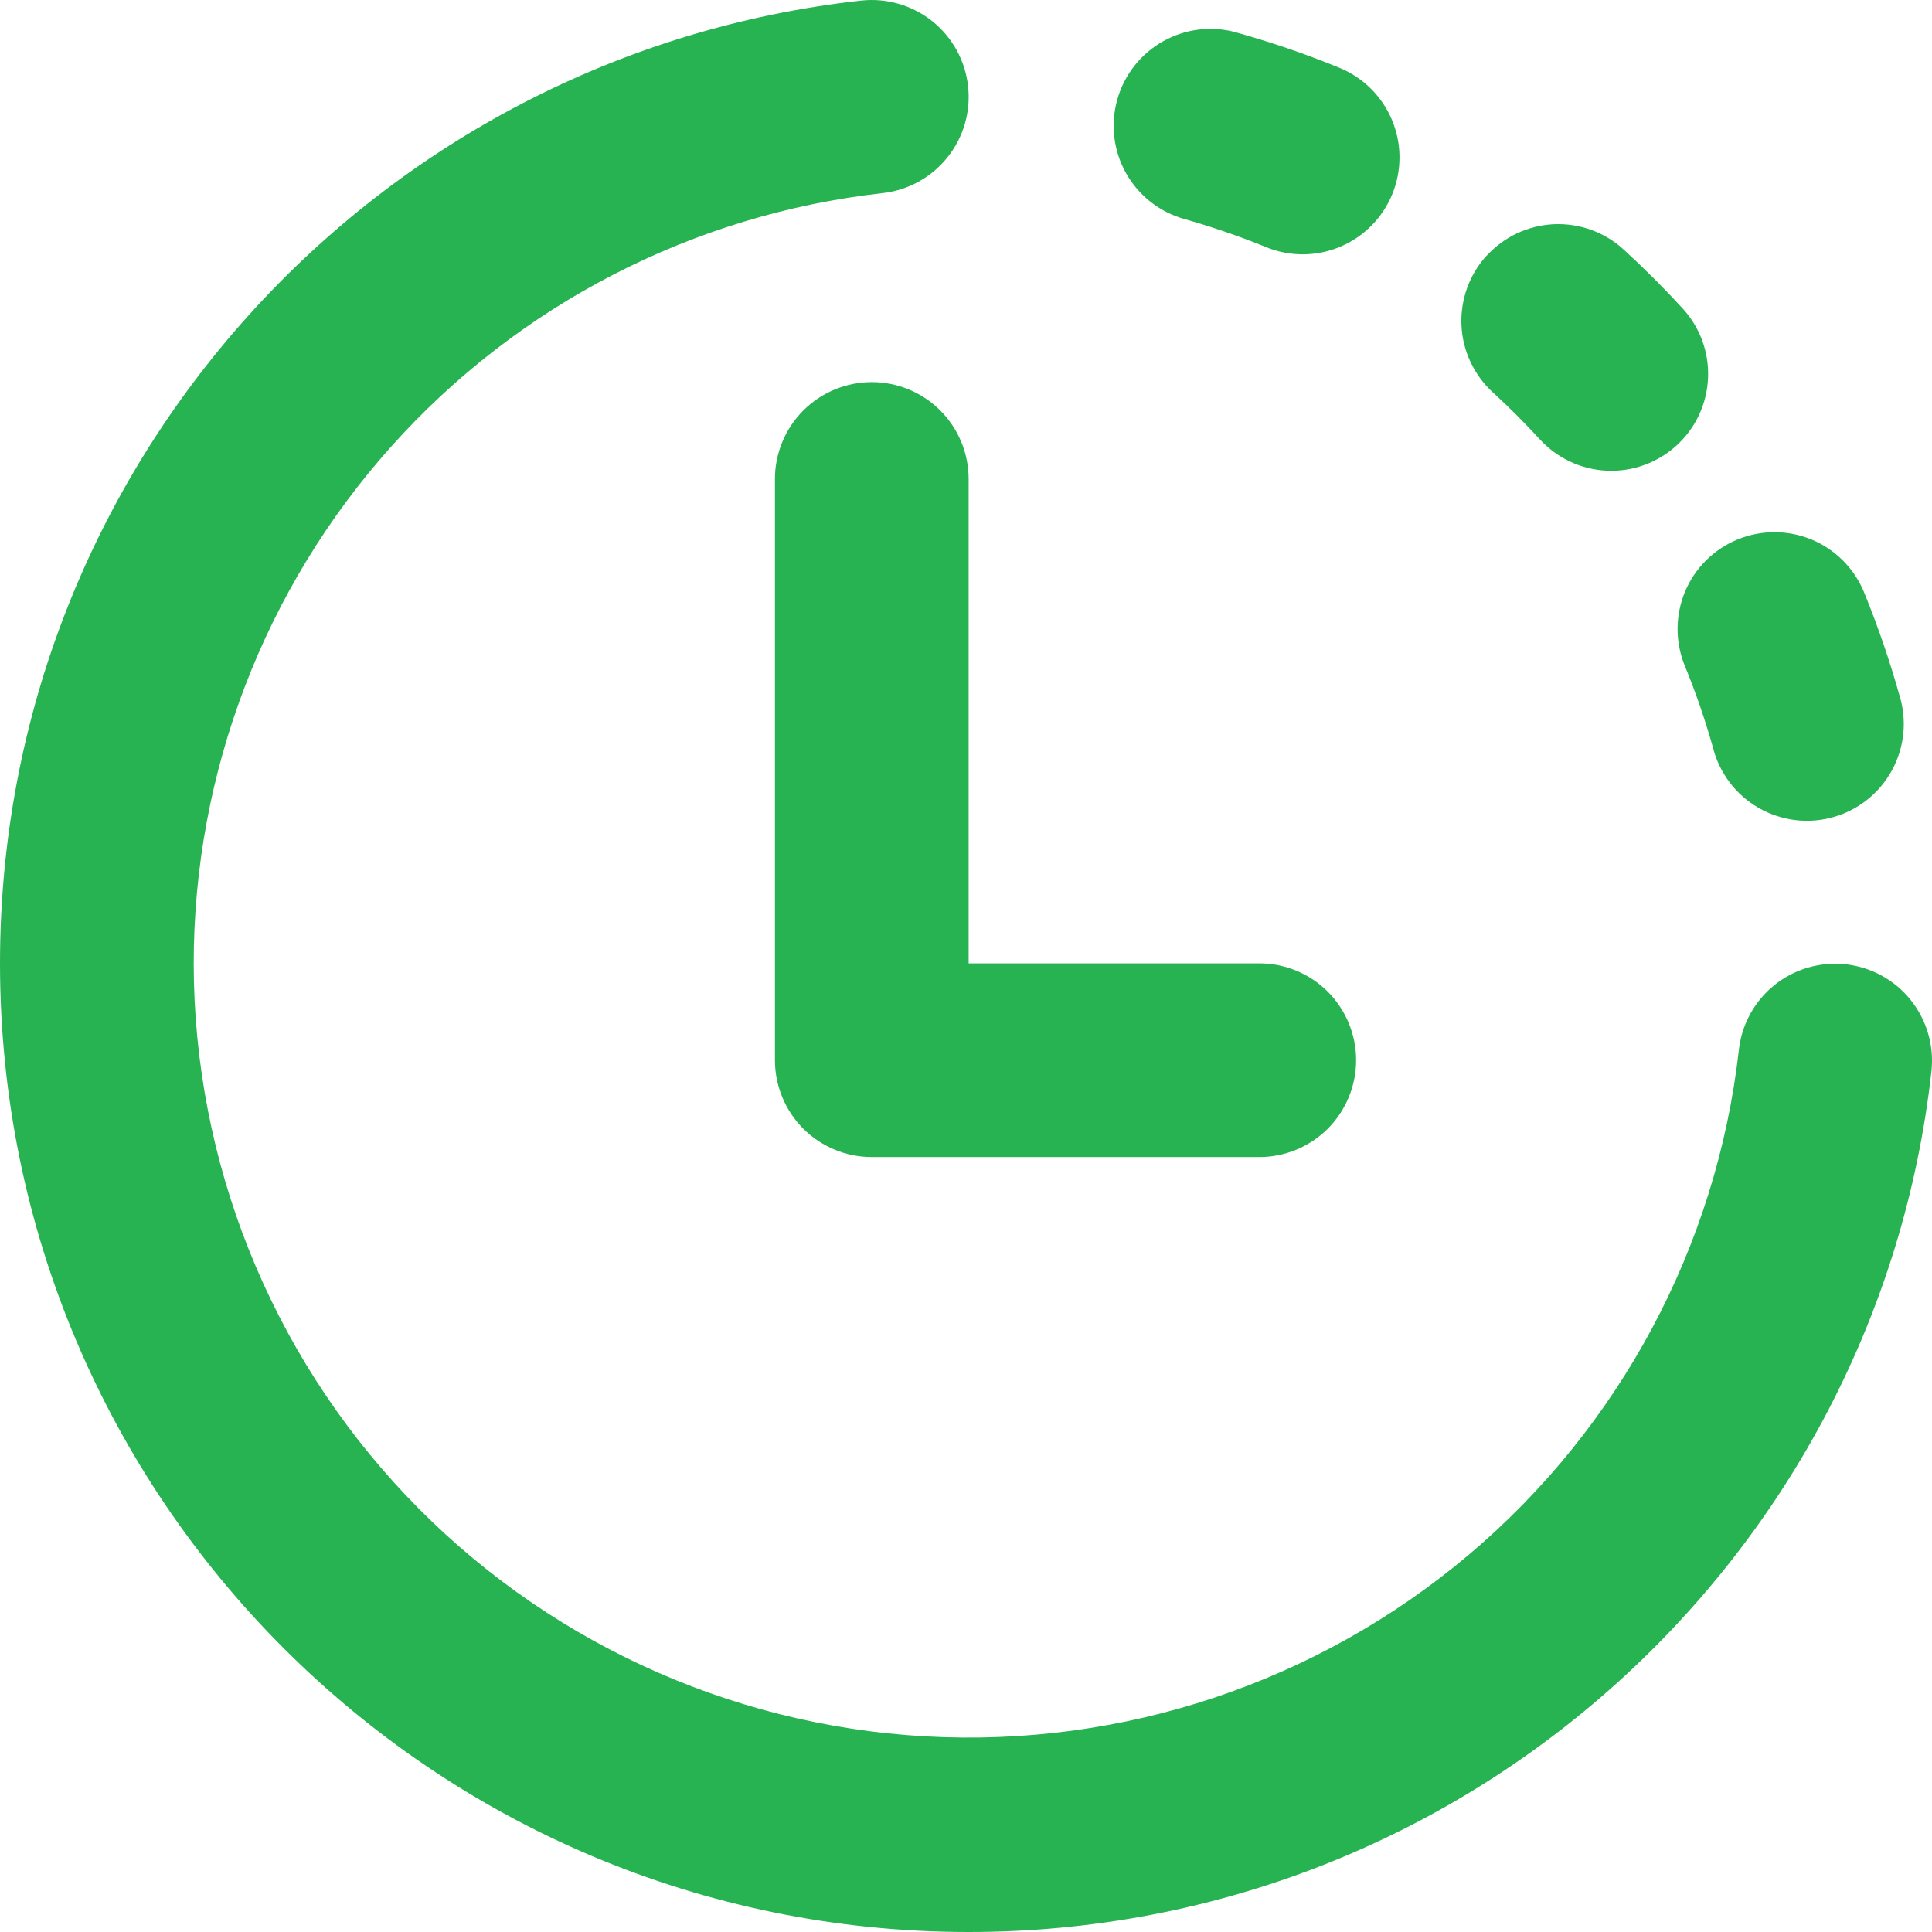 <svg width="27" height="27" viewBox="0 0 27 27" fill="none" xmlns="http://www.w3.org/2000/svg">
<path d="M12.332 2.699C12.689 2.66 13.016 2.48 13.24 2.2C13.465 1.92 13.569 1.562 13.529 1.205C13.49 0.848 13.31 0.521 13.03 0.297C12.749 0.073 12.391 -0.031 12.035 0.008C5.263 0.757 0 6.494 0 13.463C0 20.939 6.061 27 13.537 27C20.503 27 26.239 21.738 26.992 14.971C27.031 14.614 26.927 14.256 26.703 13.976C26.479 13.695 26.152 13.516 25.795 13.476C25.438 13.437 25.08 13.541 24.8 13.765C24.52 13.99 24.34 14.316 24.301 14.673C23.989 17.421 22.637 19.946 20.524 21.73C18.41 23.514 15.694 24.421 12.932 24.266C10.171 24.111 7.573 22.906 5.672 20.897C3.771 18.889 2.71 16.229 2.707 13.463C2.708 10.799 3.689 8.229 5.465 6.243C7.24 4.258 9.685 2.996 12.332 2.699Z" fill="#27B352"/>
<path d="M17.283 0.454C17.112 0.406 16.933 0.392 16.756 0.413C16.58 0.434 16.409 0.49 16.254 0.577C15.941 0.753 15.711 1.046 15.614 1.392C15.517 1.737 15.561 2.108 15.737 2.421C15.913 2.734 16.206 2.964 16.552 3.061C16.94 3.171 17.322 3.302 17.692 3.453C18.024 3.589 18.397 3.588 18.728 3.449C19.059 3.31 19.322 3.045 19.458 2.712C19.593 2.38 19.592 2.007 19.453 1.676C19.314 1.345 19.049 1.082 18.716 0.946C18.248 0.755 17.77 0.591 17.283 0.455V0.454Z" fill="#27B352"/>
<path d="M20.78 3.57C21.022 3.306 21.36 3.149 21.718 3.133C22.077 3.118 22.427 3.245 22.691 3.487C22.978 3.75 23.253 4.025 23.515 4.31C23.758 4.575 23.886 4.925 23.87 5.284C23.855 5.643 23.698 5.98 23.433 6.223C23.168 6.466 22.818 6.594 22.459 6.578C22.101 6.563 21.763 6.405 21.52 6.141C21.31 5.912 21.091 5.692 20.862 5.483C20.731 5.363 20.625 5.218 20.55 5.057C20.474 4.896 20.432 4.721 20.424 4.544C20.416 4.366 20.444 4.189 20.504 4.022C20.565 3.854 20.658 3.701 20.778 3.57H20.78Z" fill="#27B352"/>
<path d="M12.184 5.34C12.543 5.34 12.887 5.483 13.141 5.737C13.395 5.991 13.537 6.335 13.537 6.694V13.463H17.598C17.957 13.463 18.302 13.605 18.556 13.859C18.809 14.113 18.952 14.457 18.952 14.816C18.952 15.175 18.809 15.52 18.556 15.774C18.302 16.027 17.957 16.17 17.598 16.17H12.184C11.825 16.17 11.48 16.027 11.226 15.774C10.973 15.52 10.83 15.175 10.83 14.816V6.694C10.83 6.335 10.973 5.991 11.226 5.737C11.48 5.483 11.825 5.34 12.184 5.34Z" fill="#27B352"/>
<path d="M24.286 7.538C24.618 7.402 24.991 7.404 25.322 7.542C25.653 7.681 25.915 7.946 26.051 8.278C26.243 8.748 26.408 9.229 26.545 9.717C26.599 9.89 26.617 10.072 26.599 10.251C26.581 10.431 26.527 10.606 26.441 10.764C26.354 10.923 26.237 11.063 26.095 11.176C25.954 11.288 25.791 11.372 25.617 11.42C25.443 11.469 25.261 11.483 25.082 11.46C24.903 11.437 24.73 11.379 24.573 11.288C24.417 11.198 24.28 11.077 24.171 10.932C24.062 10.788 23.983 10.623 23.939 10.448C23.83 10.059 23.698 9.677 23.545 9.303C23.409 8.971 23.411 8.598 23.549 8.267C23.688 7.936 23.953 7.674 24.285 7.538H24.286Z" fill="#27B352"/>
</svg>
